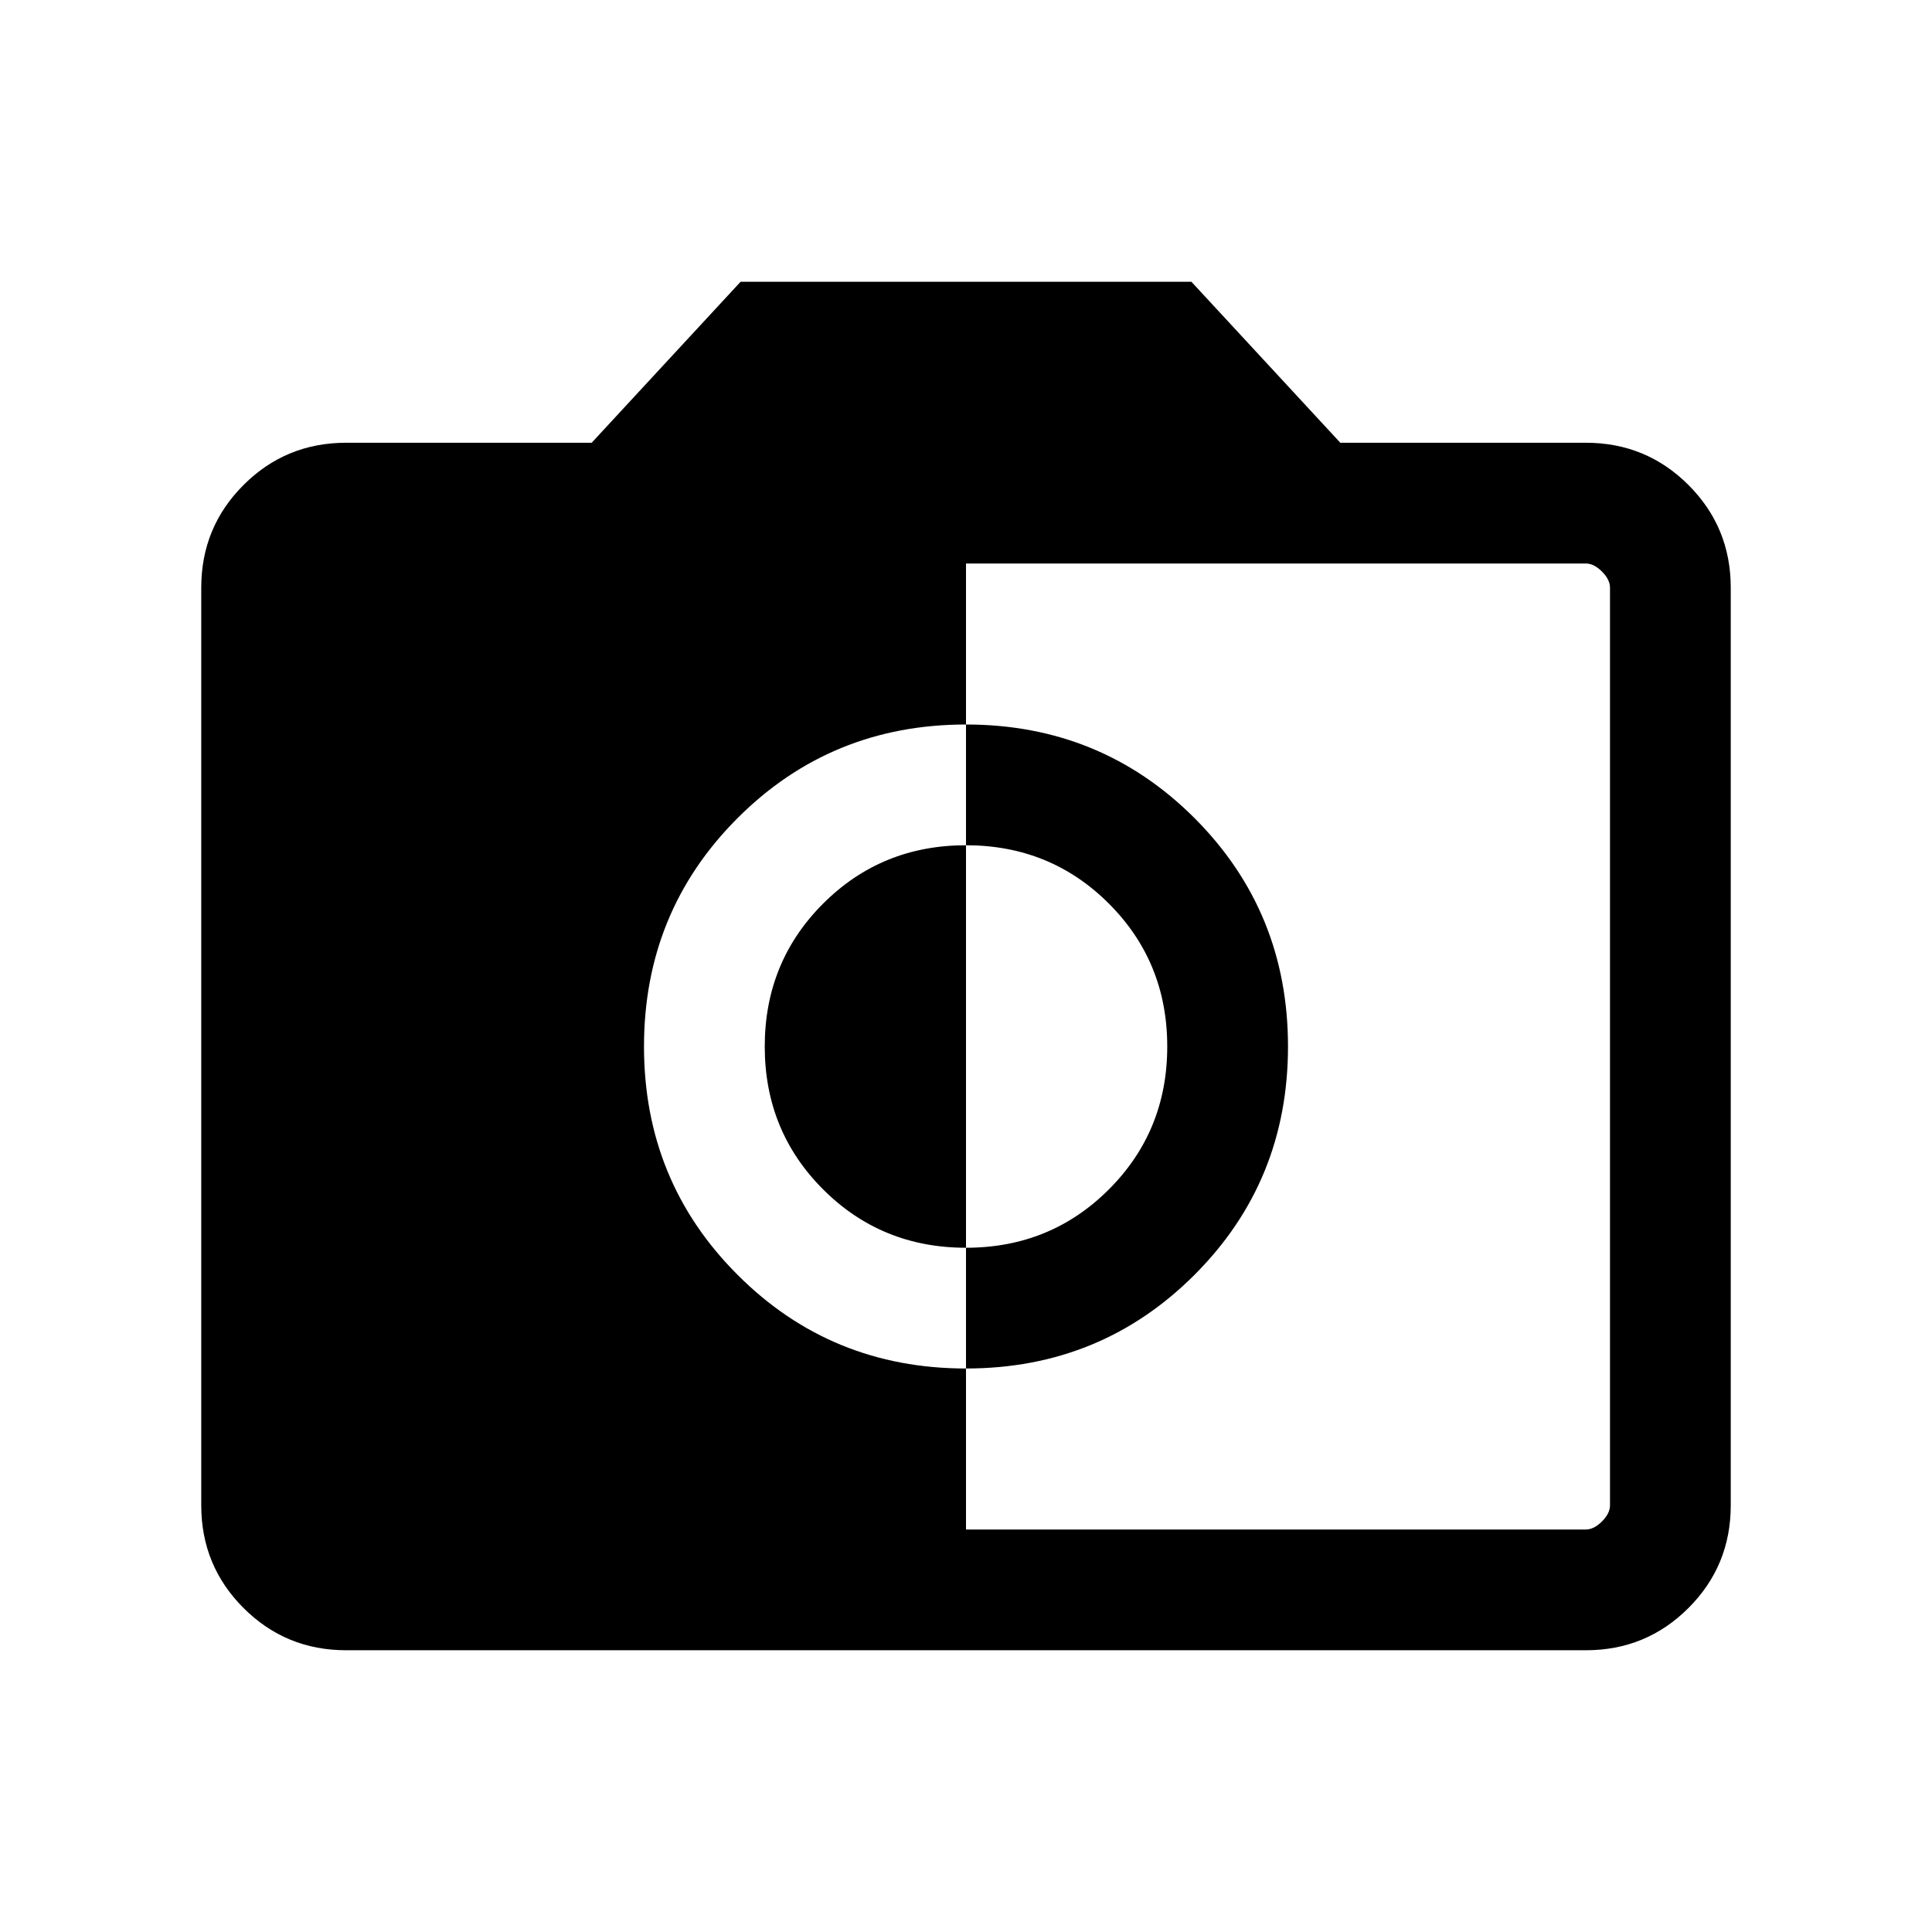 <svg xmlns="http://www.w3.org/2000/svg" viewBox="0 0 24 24"><path d="M12 19h7.7q.1 0 .2-.1t.1-.2V7.3q0-.1-.1-.2t-.2-.1H12v2q-1.675 0-2.837 1.162Q8 11.325 8 13t1.163 2.837Q10.325 17 12 17Zm0-2v-1.5q1.05 0 1.775-.725.725-.725.725-1.775 0-1.05-.725-1.775Q13.05 10.5 12 10.5V9q1.675 0 2.838 1.162Q16 11.325 16 13t-1.162 2.837Q13.675 17 12 17Zm0-1.5q-1.05 0-1.775-.725Q9.5 14.05 9.5 13q0-1.05.725-1.775Q10.95 10.5 12 10.5Zm-7.7 5q-.75 0-1.275-.525Q2.5 19.45 2.5 18.7V7.3q0-.75.525-1.275Q3.55 5.5 4.3 5.5h3.05l1.85-2h5.6l1.85 2h3.05q.75 0 1.275.525.525.525.525 1.275v11.4q0 .75-.525 1.275-.525.525-1.275.525Z"/></svg>
